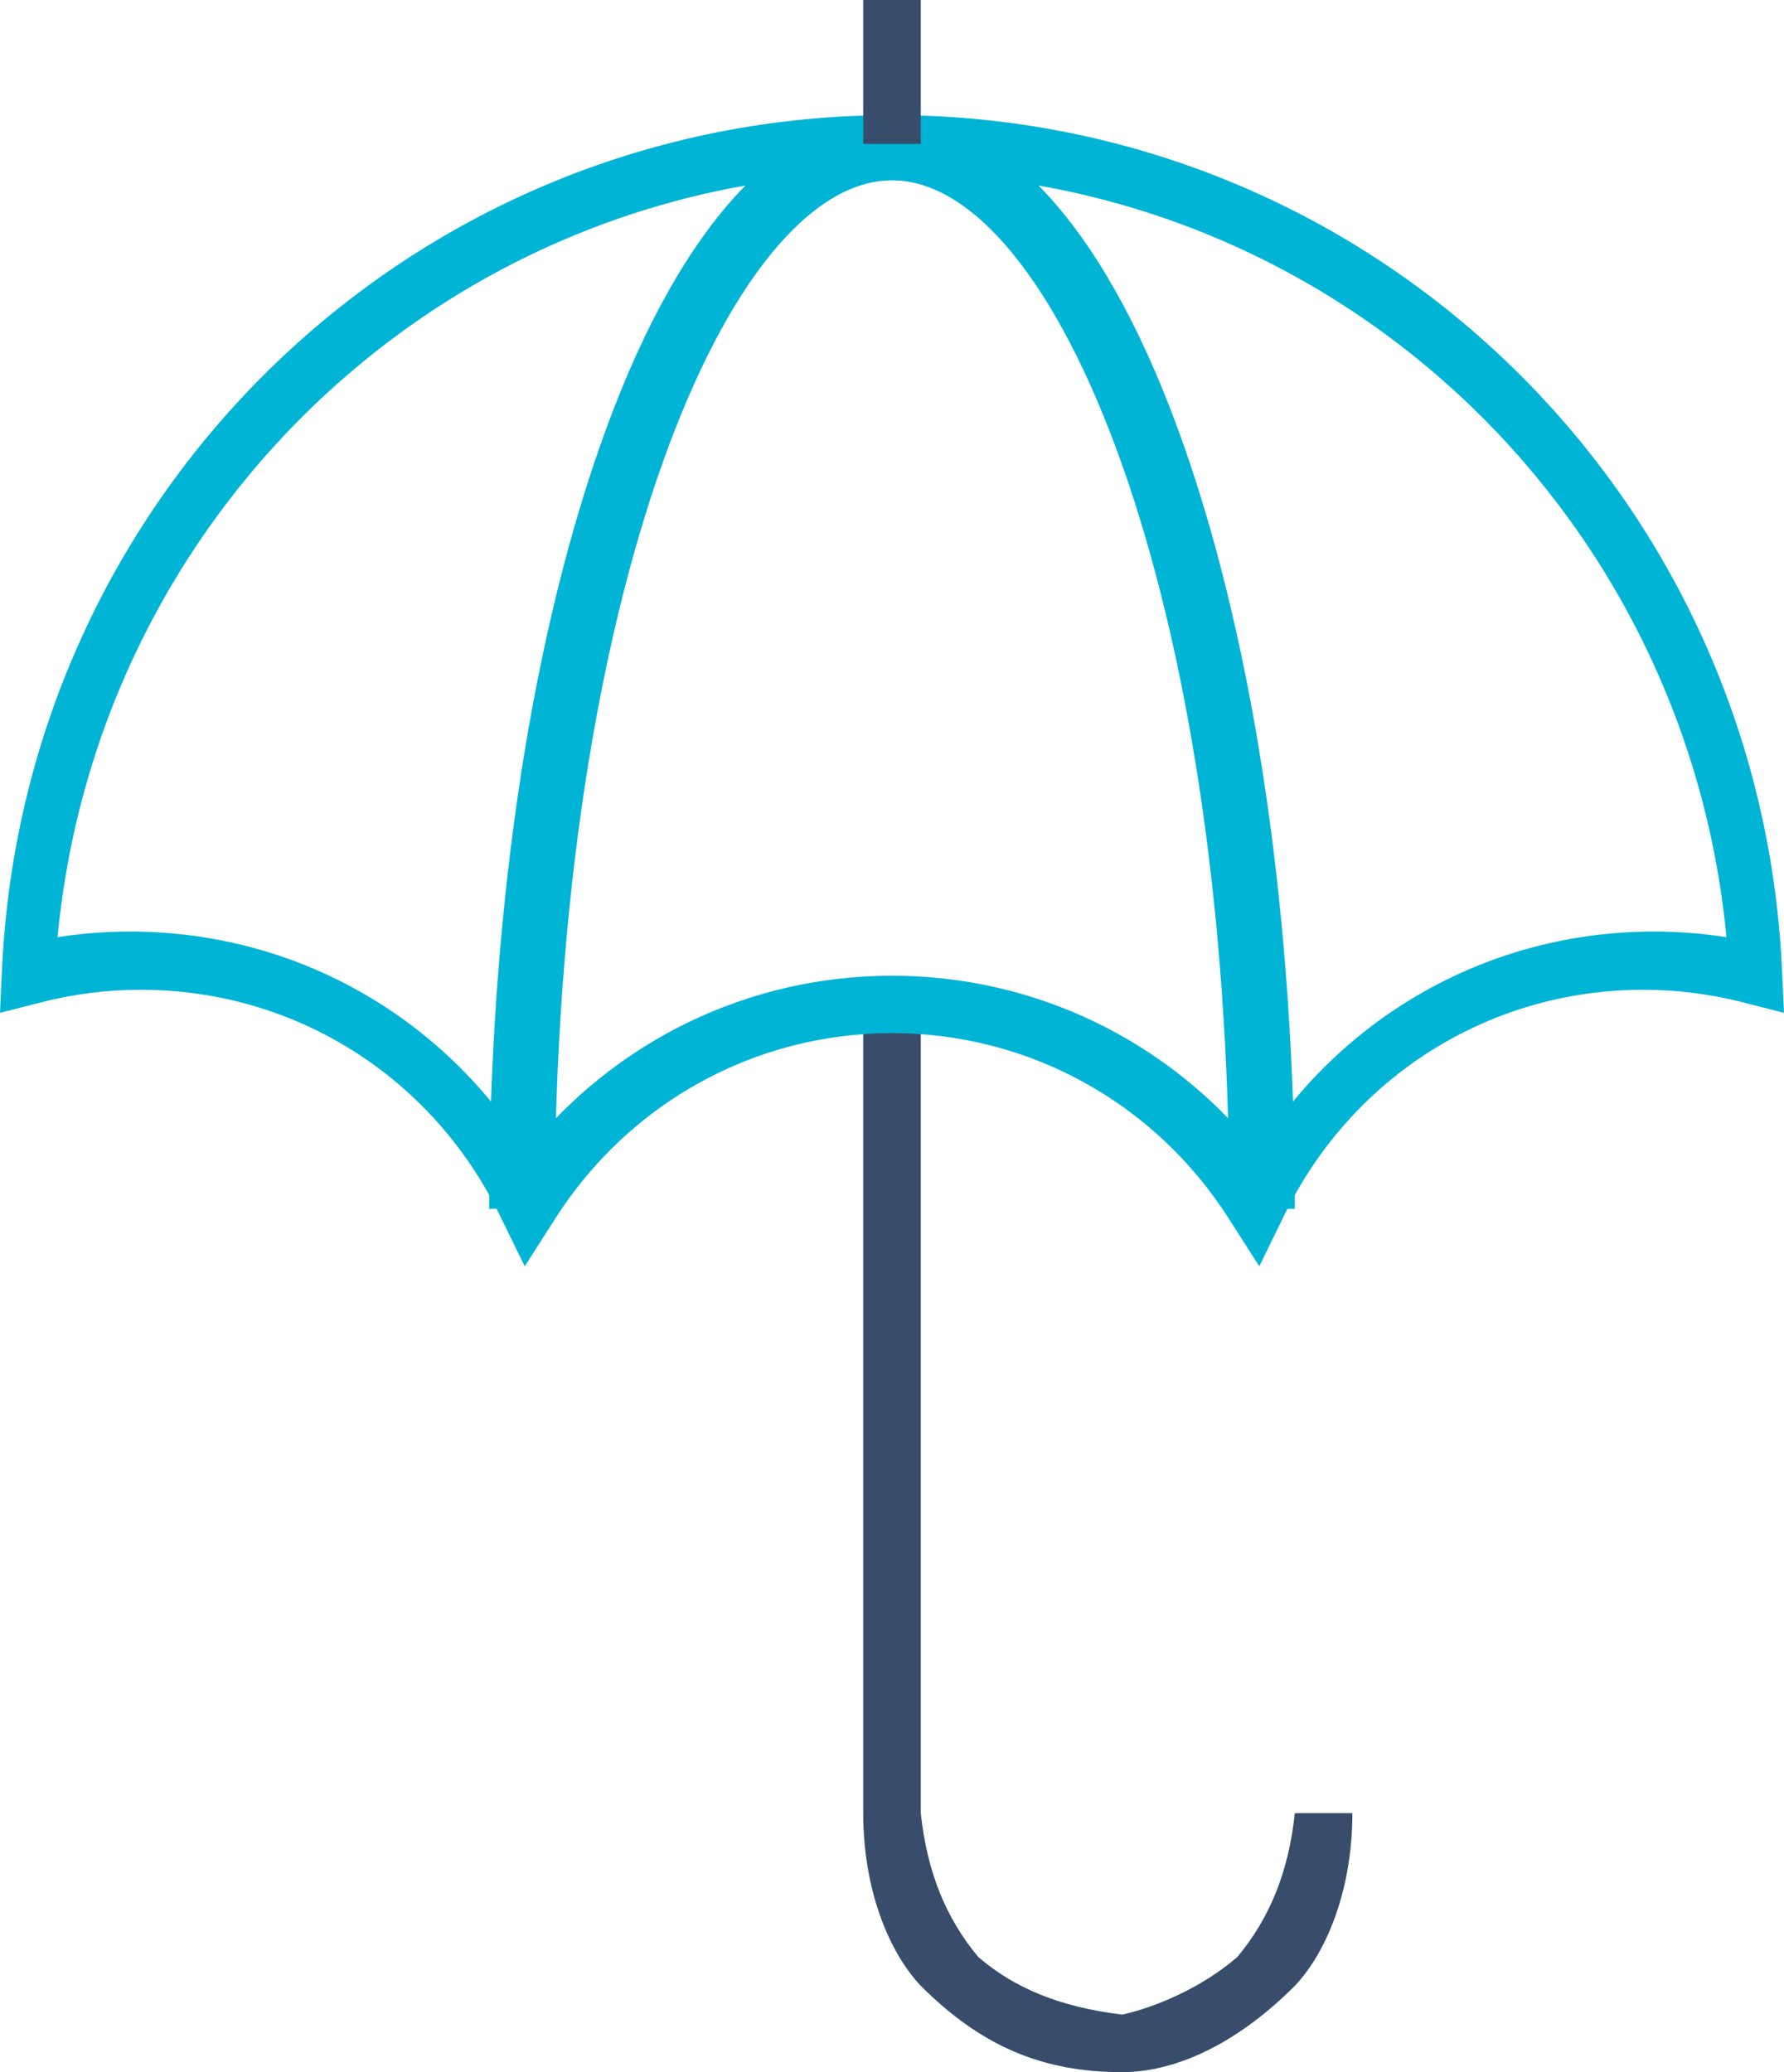 <?xml version="1.0" encoding="UTF-8" standalone="no"?>
<svg width="62px" height="72px" viewBox="0 0 62 72" version="1.1" xmlns="http://www.w3.org/2000/svg" xmlns:xlink="http://www.w3.org/1999/xlink">
    <!-- Generator: Sketch 3.8.3 (29802) - http://www.bohemiancoding.com/sketch -->
    <title>Group</title>
    <desc>Created with Sketch.</desc>
    <defs></defs>
    <g id="All-pages" stroke="none" stroke-width="1" fill="none" fill-rule="evenodd">
        <g id="colored-icons" transform="translate(-232, -168)">
            <g id="Group-25" transform="translate(224, 168)">
                <g id="Group" transform="translate(8, 0)">
                    <path d="M39,72 C36.23,72 34.096,71.098 32,69 C30.884,67.821 30,65.643 30,63 L30,35 L32,35 L32,63 C32.217,65.039 32.871,66.649 34,68 C35.244,69.071 36.822,69.737 39,70 C40.178,69.737 41.756,69.071 43,68 C44.129,66.649 44.783,65.039 45,63 L47,63 C47,65.643 46.116,67.821 45,69 C42.905,71.098 40.77,72 39,72" id="Fill-263" fill="#374D6B"></path>
                    <path d="M4.516,32.368 C10.185,32.368 15.32,35.25 18.309,40 C21.401,36.152 26.025,33.903 31,33.903 C35.975,33.903 40.599,36.152 43.692,39.999 C46.681,35.25 51.814,32.368 57.481,32.368 C58.325,32.368 59.168,32.434 60,32.564 C58.572,17.553 46.105,6 31,6 C15.894,6 3.426,17.553 2,32.564 C2.832,32.434 3.673,32.368 4.516,32.368 L4.516,32.368 Z M18.236,44 L17.363,42.213 C15.006,37.388 10.225,34.391 4.886,34.391 C3.732,34.391 2.579,34.535 1.461,34.82 L0,35.193 L0.07,33.678 C0.838,17.036 14.424,4 31,4 C47.575,4 61.161,17.036 61.93,33.678 L62,35.193 L60.539,34.82 C59.422,34.535 58.268,34.391 57.111,34.391 C51.775,34.391 46.995,37.388 44.638,42.212 L43.765,43.999 L42.694,42.325 C40.119,38.3 35.748,35.898 31,35.898 C26.252,35.898 21.881,38.301 19.307,42.325 L18.236,44 Z" id="Fill-264" fill="#00B4D5"></path>
                    <path d="M45,42 L42.724,42 C42.724,20.625 36.662,6.266 31,6.266 C25.338,6.266 19.276,20.625 19.276,42 L17,42 C17,32.029 18.36,22.639 20.83,15.559 C23.431,8.105 27.043,4 31,4 C34.958,4 38.57,8.105 41.17,15.559 C43.64,22.639 45,32.029 45,42" id="Fill-265" fill="#00B4D5"></path>
                    <polygon id="Fill-266" fill="#374D6B" points="30 5 32 5 32 0 30 0"></polygon>
                </g>
            </g>
        </g>
    </g>
</svg>